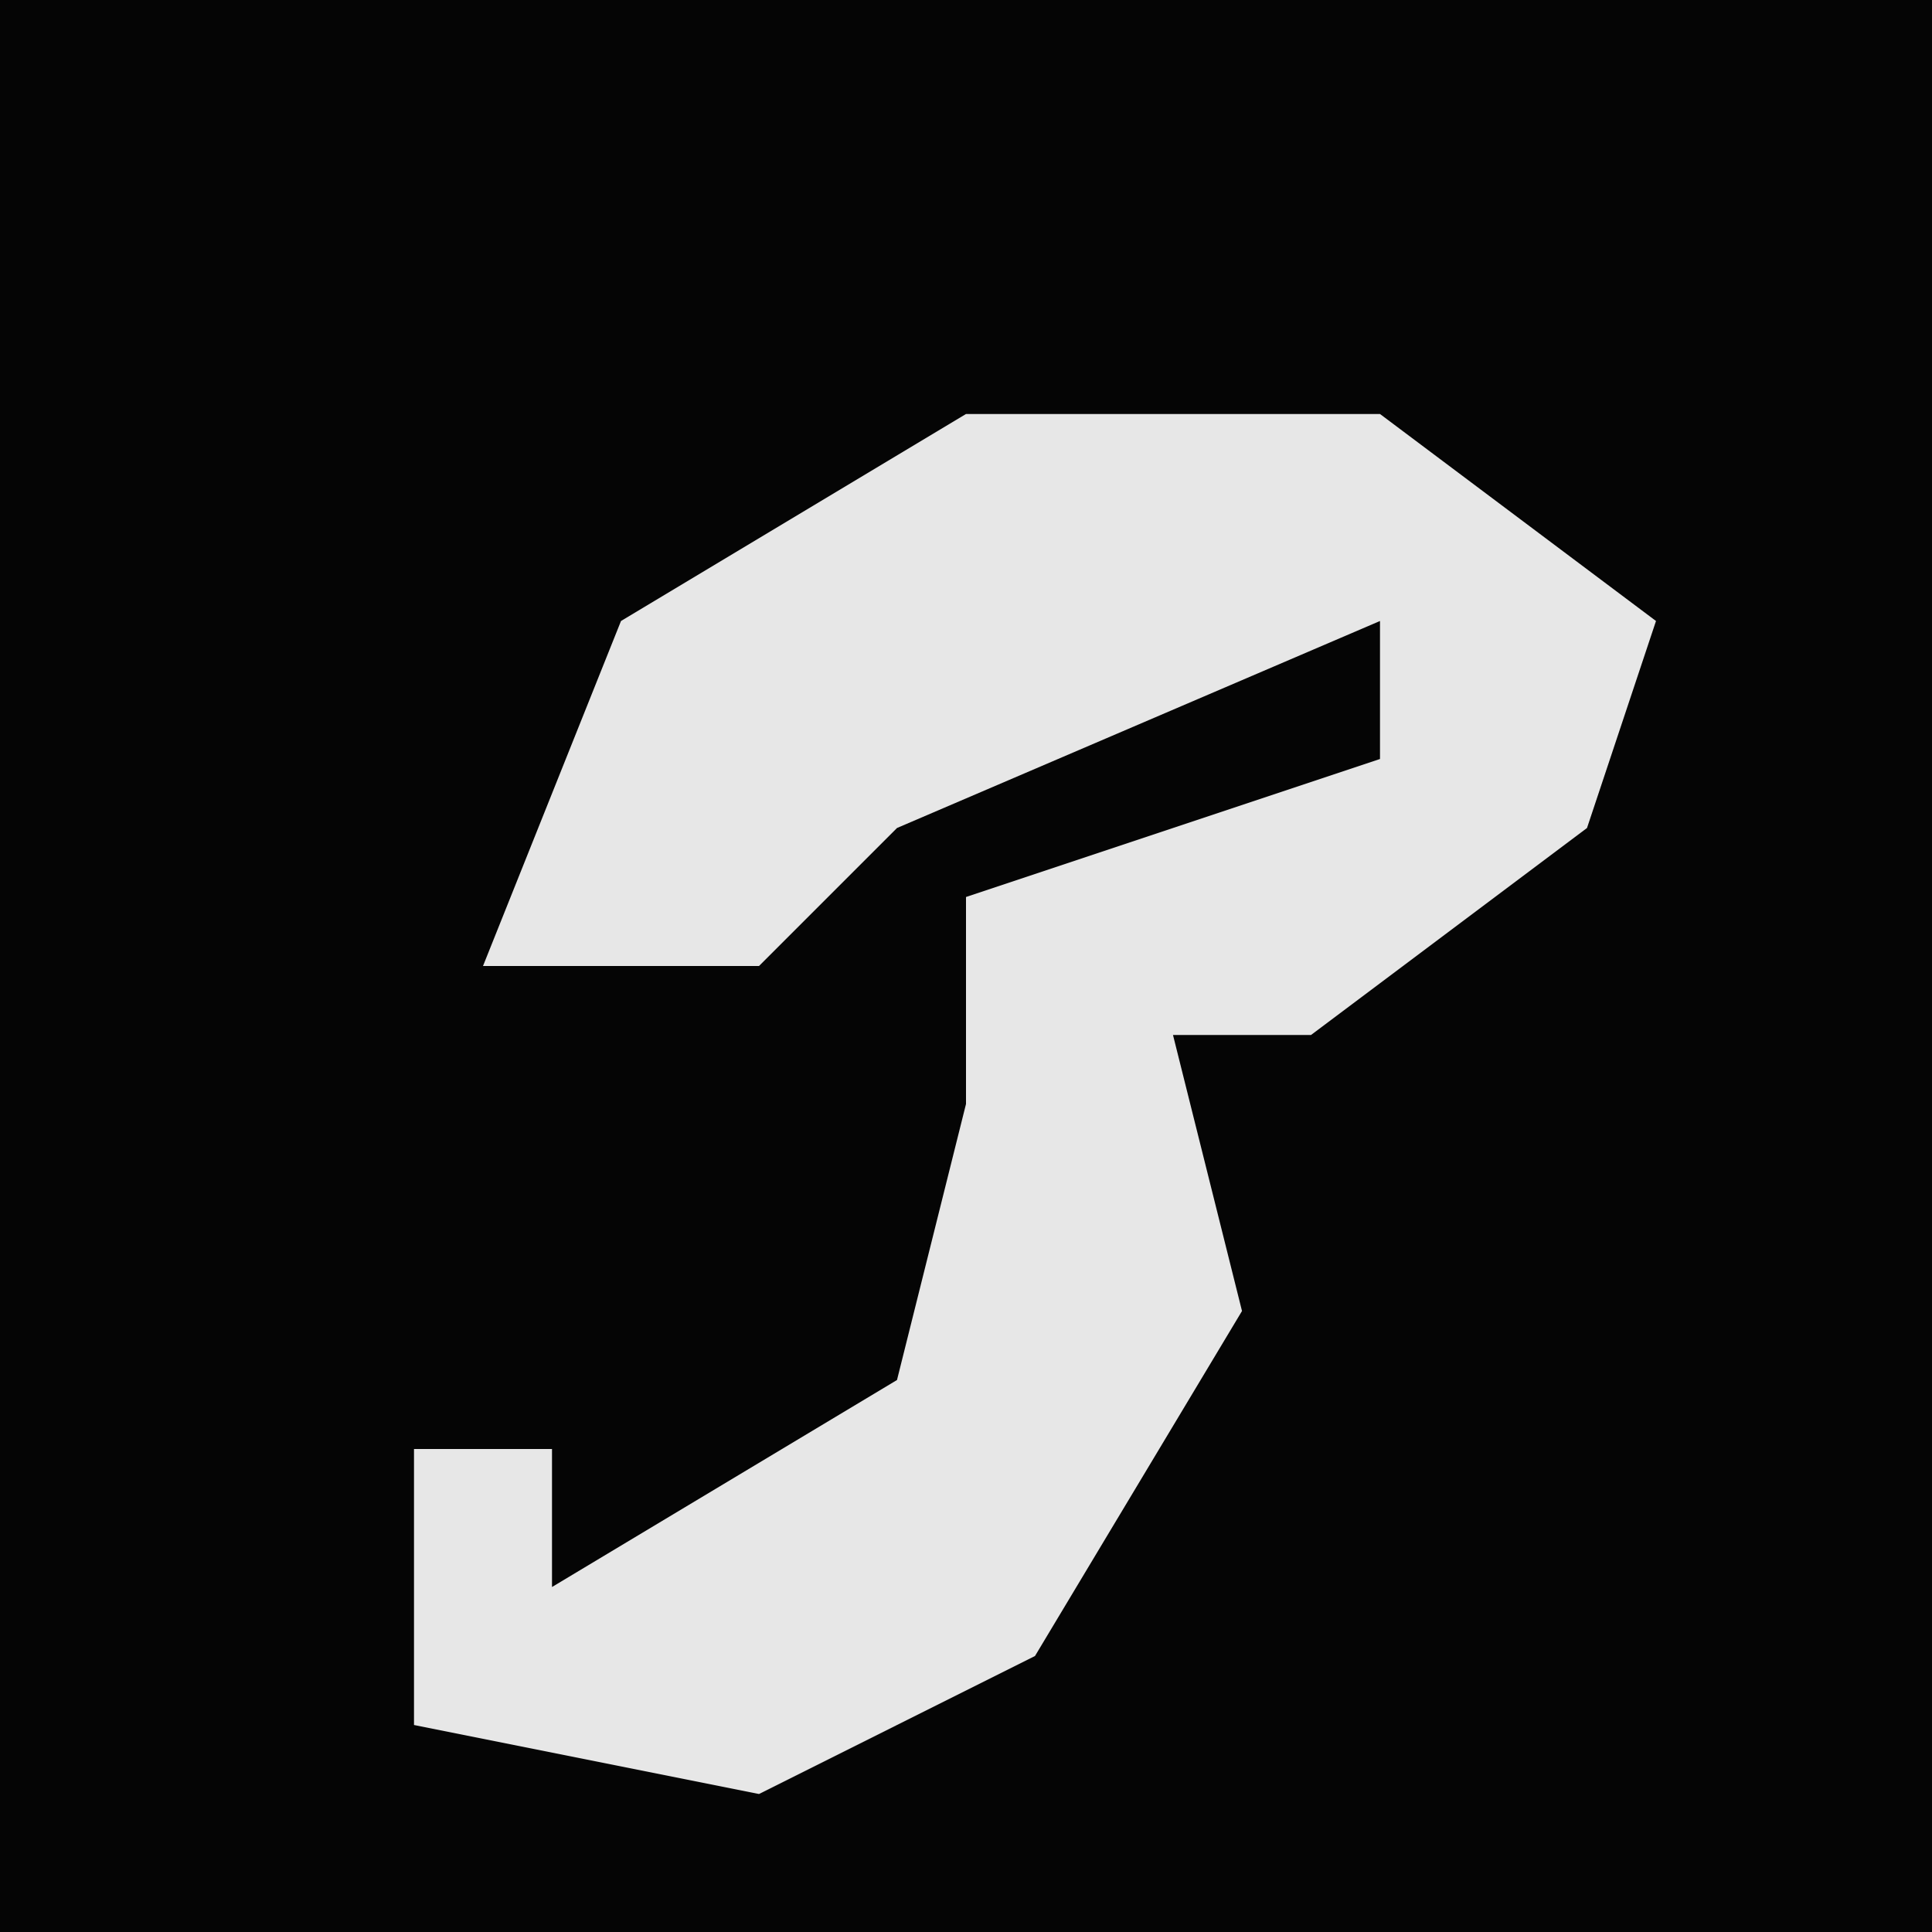 <?xml version="1.0" encoding="UTF-8"?>
<svg version="1.1" xmlns="http://www.w3.org/2000/svg" width="28" height="28">
<path d="M0,0 L28,0 L28,28 L0,28 Z " fill="#050505" transform="translate(0,0)"/>
<path d="M0,0 L6,0 L10,3 L9,6 L5,9 L3,9 L4,13 L1,18 L-3,20 L-8,19 L-8,15 L-6,15 L-6,17 L-1,14 L0,10 L0,7 L6,5 L6,3 L-1,6 L-3,8 L-7,8 L-5,3 Z " fill="#E7E7E7" transform="translate(14,6)"/>
</svg>
